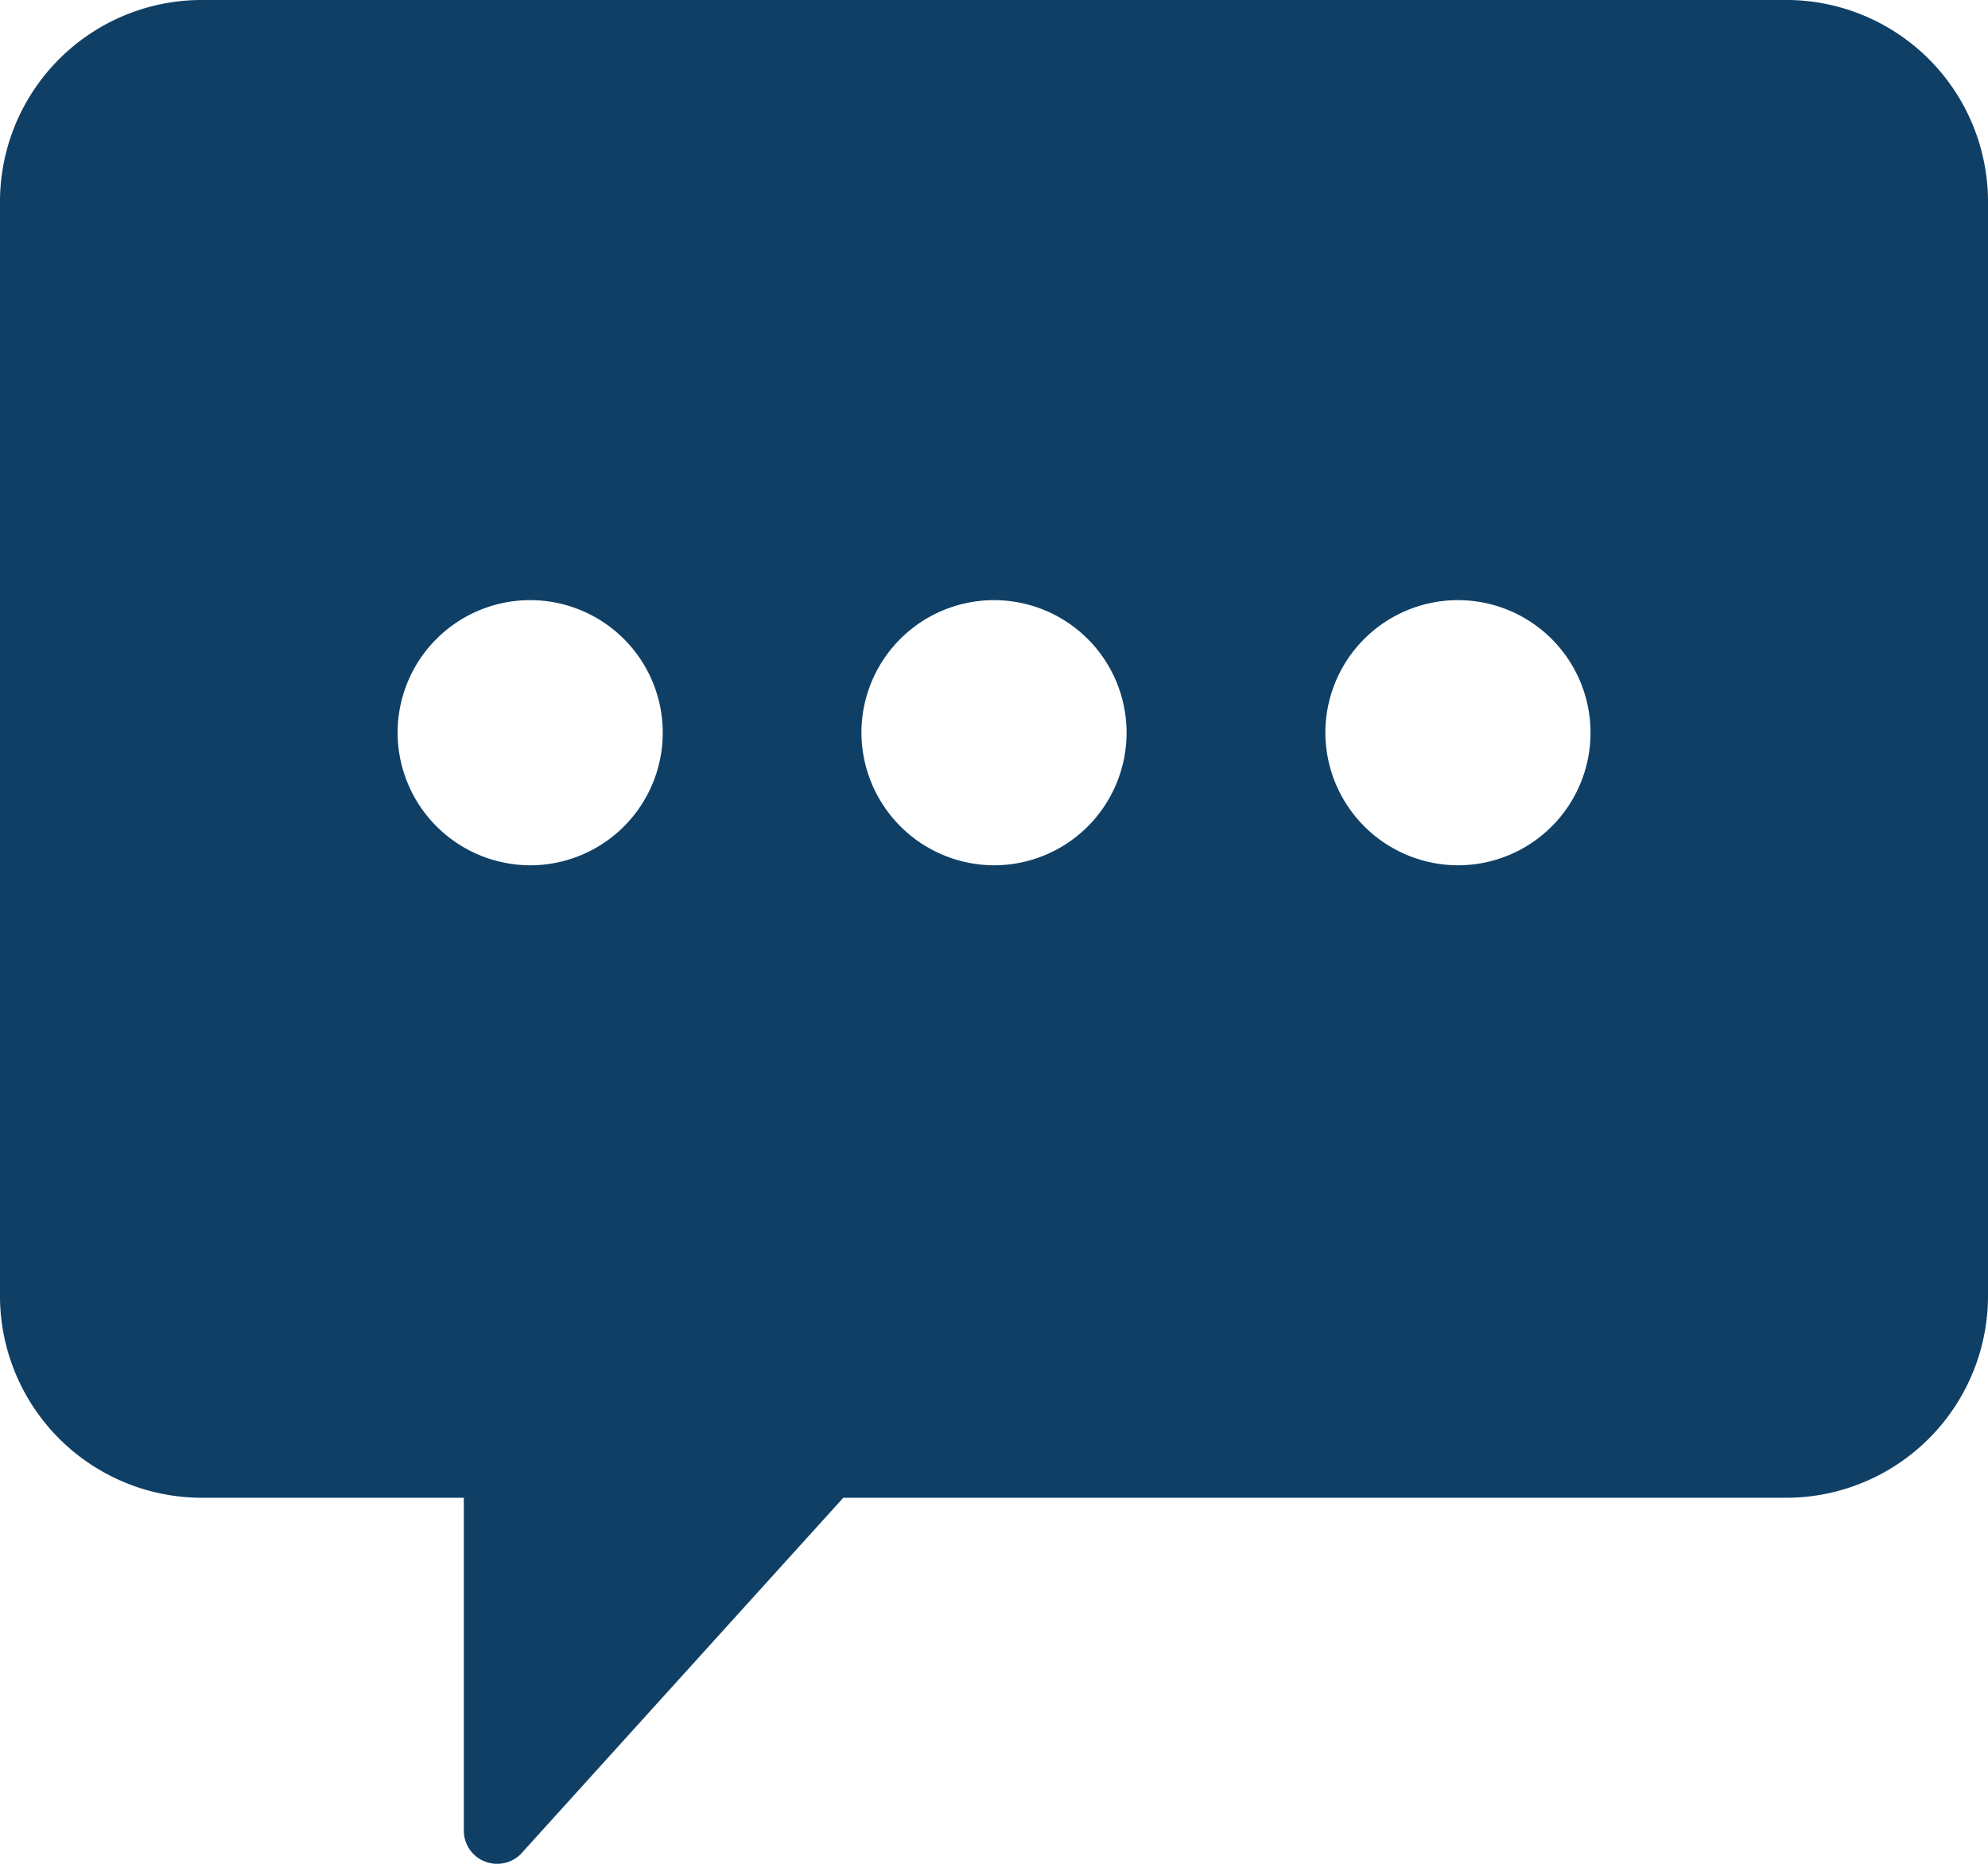 <svg xmlns="http://www.w3.org/2000/svg" width="16" height="15" viewBox="0 0 16 15">
<defs>
    <style>
      .cls-1 {
        fill: #0f3f65;
        fill-rule: evenodd;
      }
    </style>
  </defs>
  <path id="Forma_1" data-name="Forma 1" class="cls-1" d="M423,854.607v8.839a1.626,1.626,0,0,0,1.6,1.608h2.133v2.678A0.267,0.267,0,0,0,427,868a0.264,0.264,0,0,0,.2-0.088l2.587-2.858H437.4a1.626,1.626,0,0,0,1.6-1.608v-8.839A1.625,1.625,0,0,0,437.4,853H424.6A1.625,1.625,0,0,0,423,854.607Zm10.667,4.286a1.067,1.067,0,1,1,1.066,1.071A1.07,1.07,0,0,1,433.667,858.893Zm-3.734,0A1.067,1.067,0,1,1,431,859.964,1.071,1.071,0,0,1,429.933,858.893Zm-3.733,0a1.067,1.067,0,1,1,1.067,1.071A1.07,1.07,0,0,1,426.2,858.893Z" transform="translate(-423 -853)"/>
</svg>
